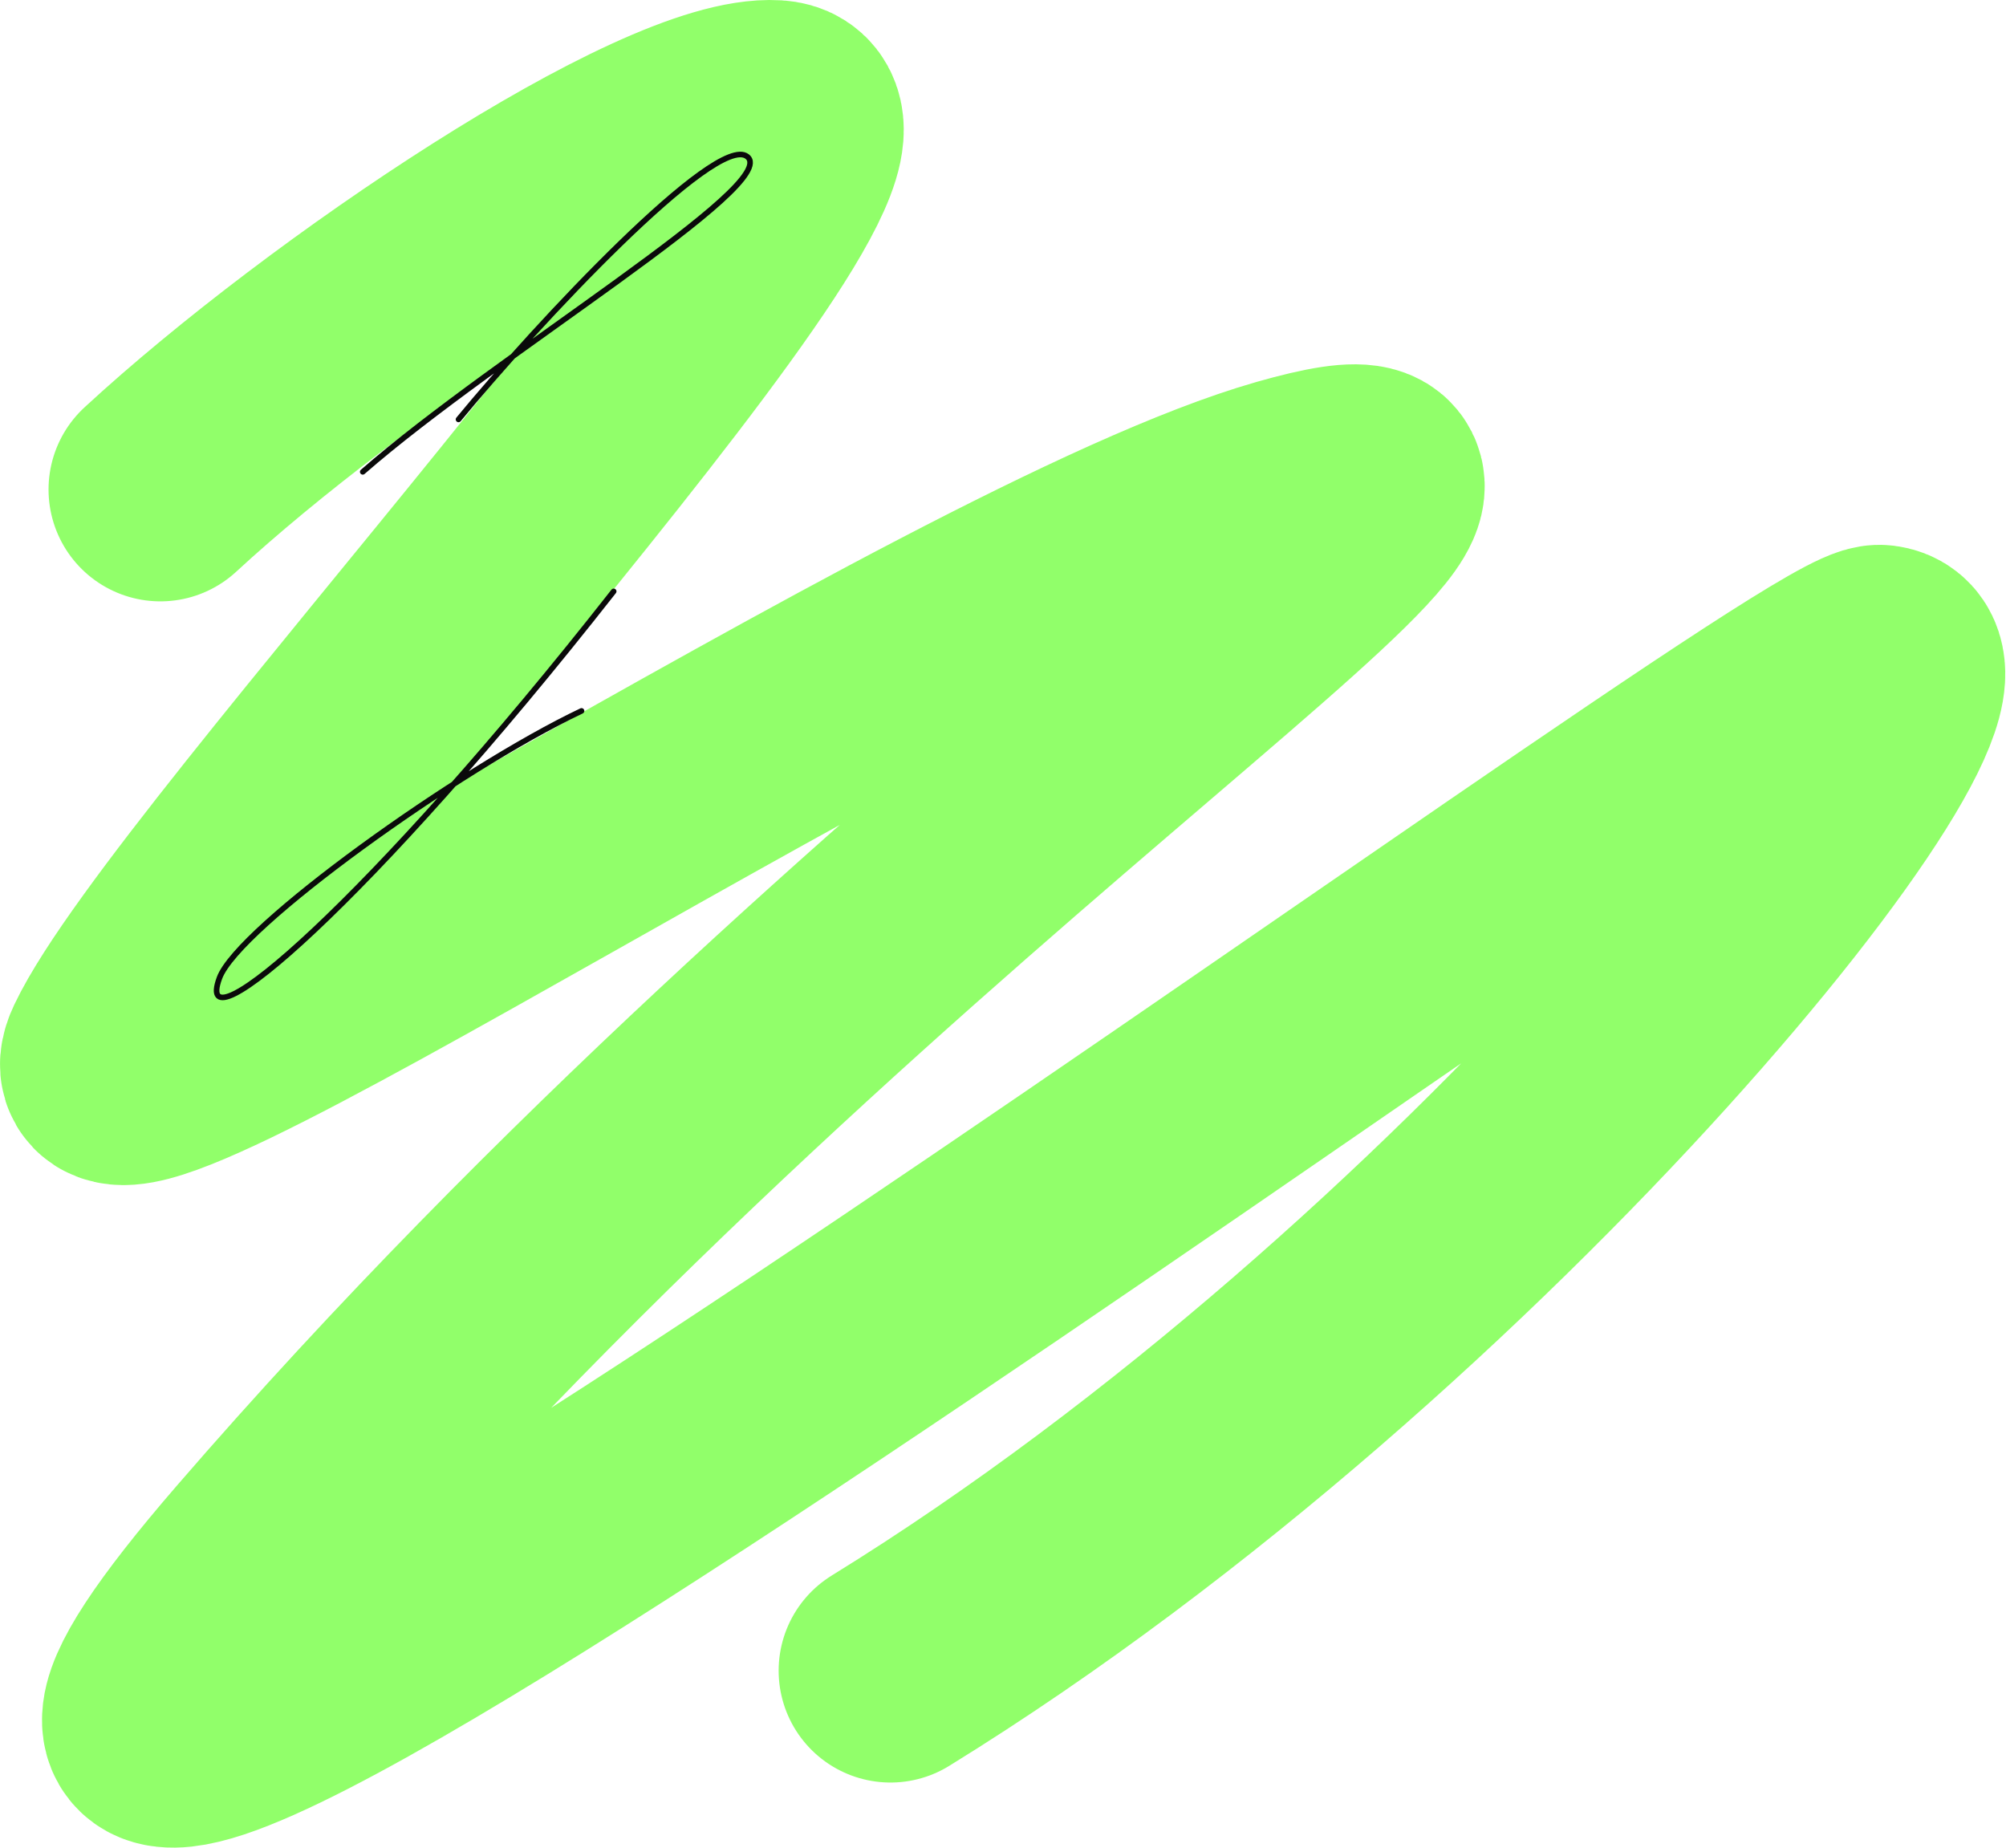 <svg width="1435" height="1322" viewBox="0 0 1435 1322" fill="none" xmlns="http://www.w3.org/2000/svg">
<path d="M114.721 350.166C239.449 235.023 477.228 75.469 554.357 80.099C650.768 85.886 143.708 624.018 82.448 753.065C35.449 852.073 677.763 419.611 920.72 350.166C1163.68 280.72 636.865 594.689 187 1115.08C-246.999 1617.12 1294.28 463.376 1344.93 469.767C1418.45 479.043 1055.64 937.067 637 1195.09" stroke="#91FF6A" stroke-width="160" stroke-linecap="round"/>
<path d="M328 300.018C383.5 232.513 512.5 94.714 534.5 112.002C559.5 131.648 355 254.015 259.5 337.521" stroke="#0A0A0A" stroke-width="4" stroke-linecap="round"/>
<path d="M416 508.534C328.5 550.037 170.262 663.402 156.999 699.549C137 754.053 264 646.044 439 423.027" stroke="#0A0A0A" stroke-width="4" stroke-linecap="round"/>
</svg>
